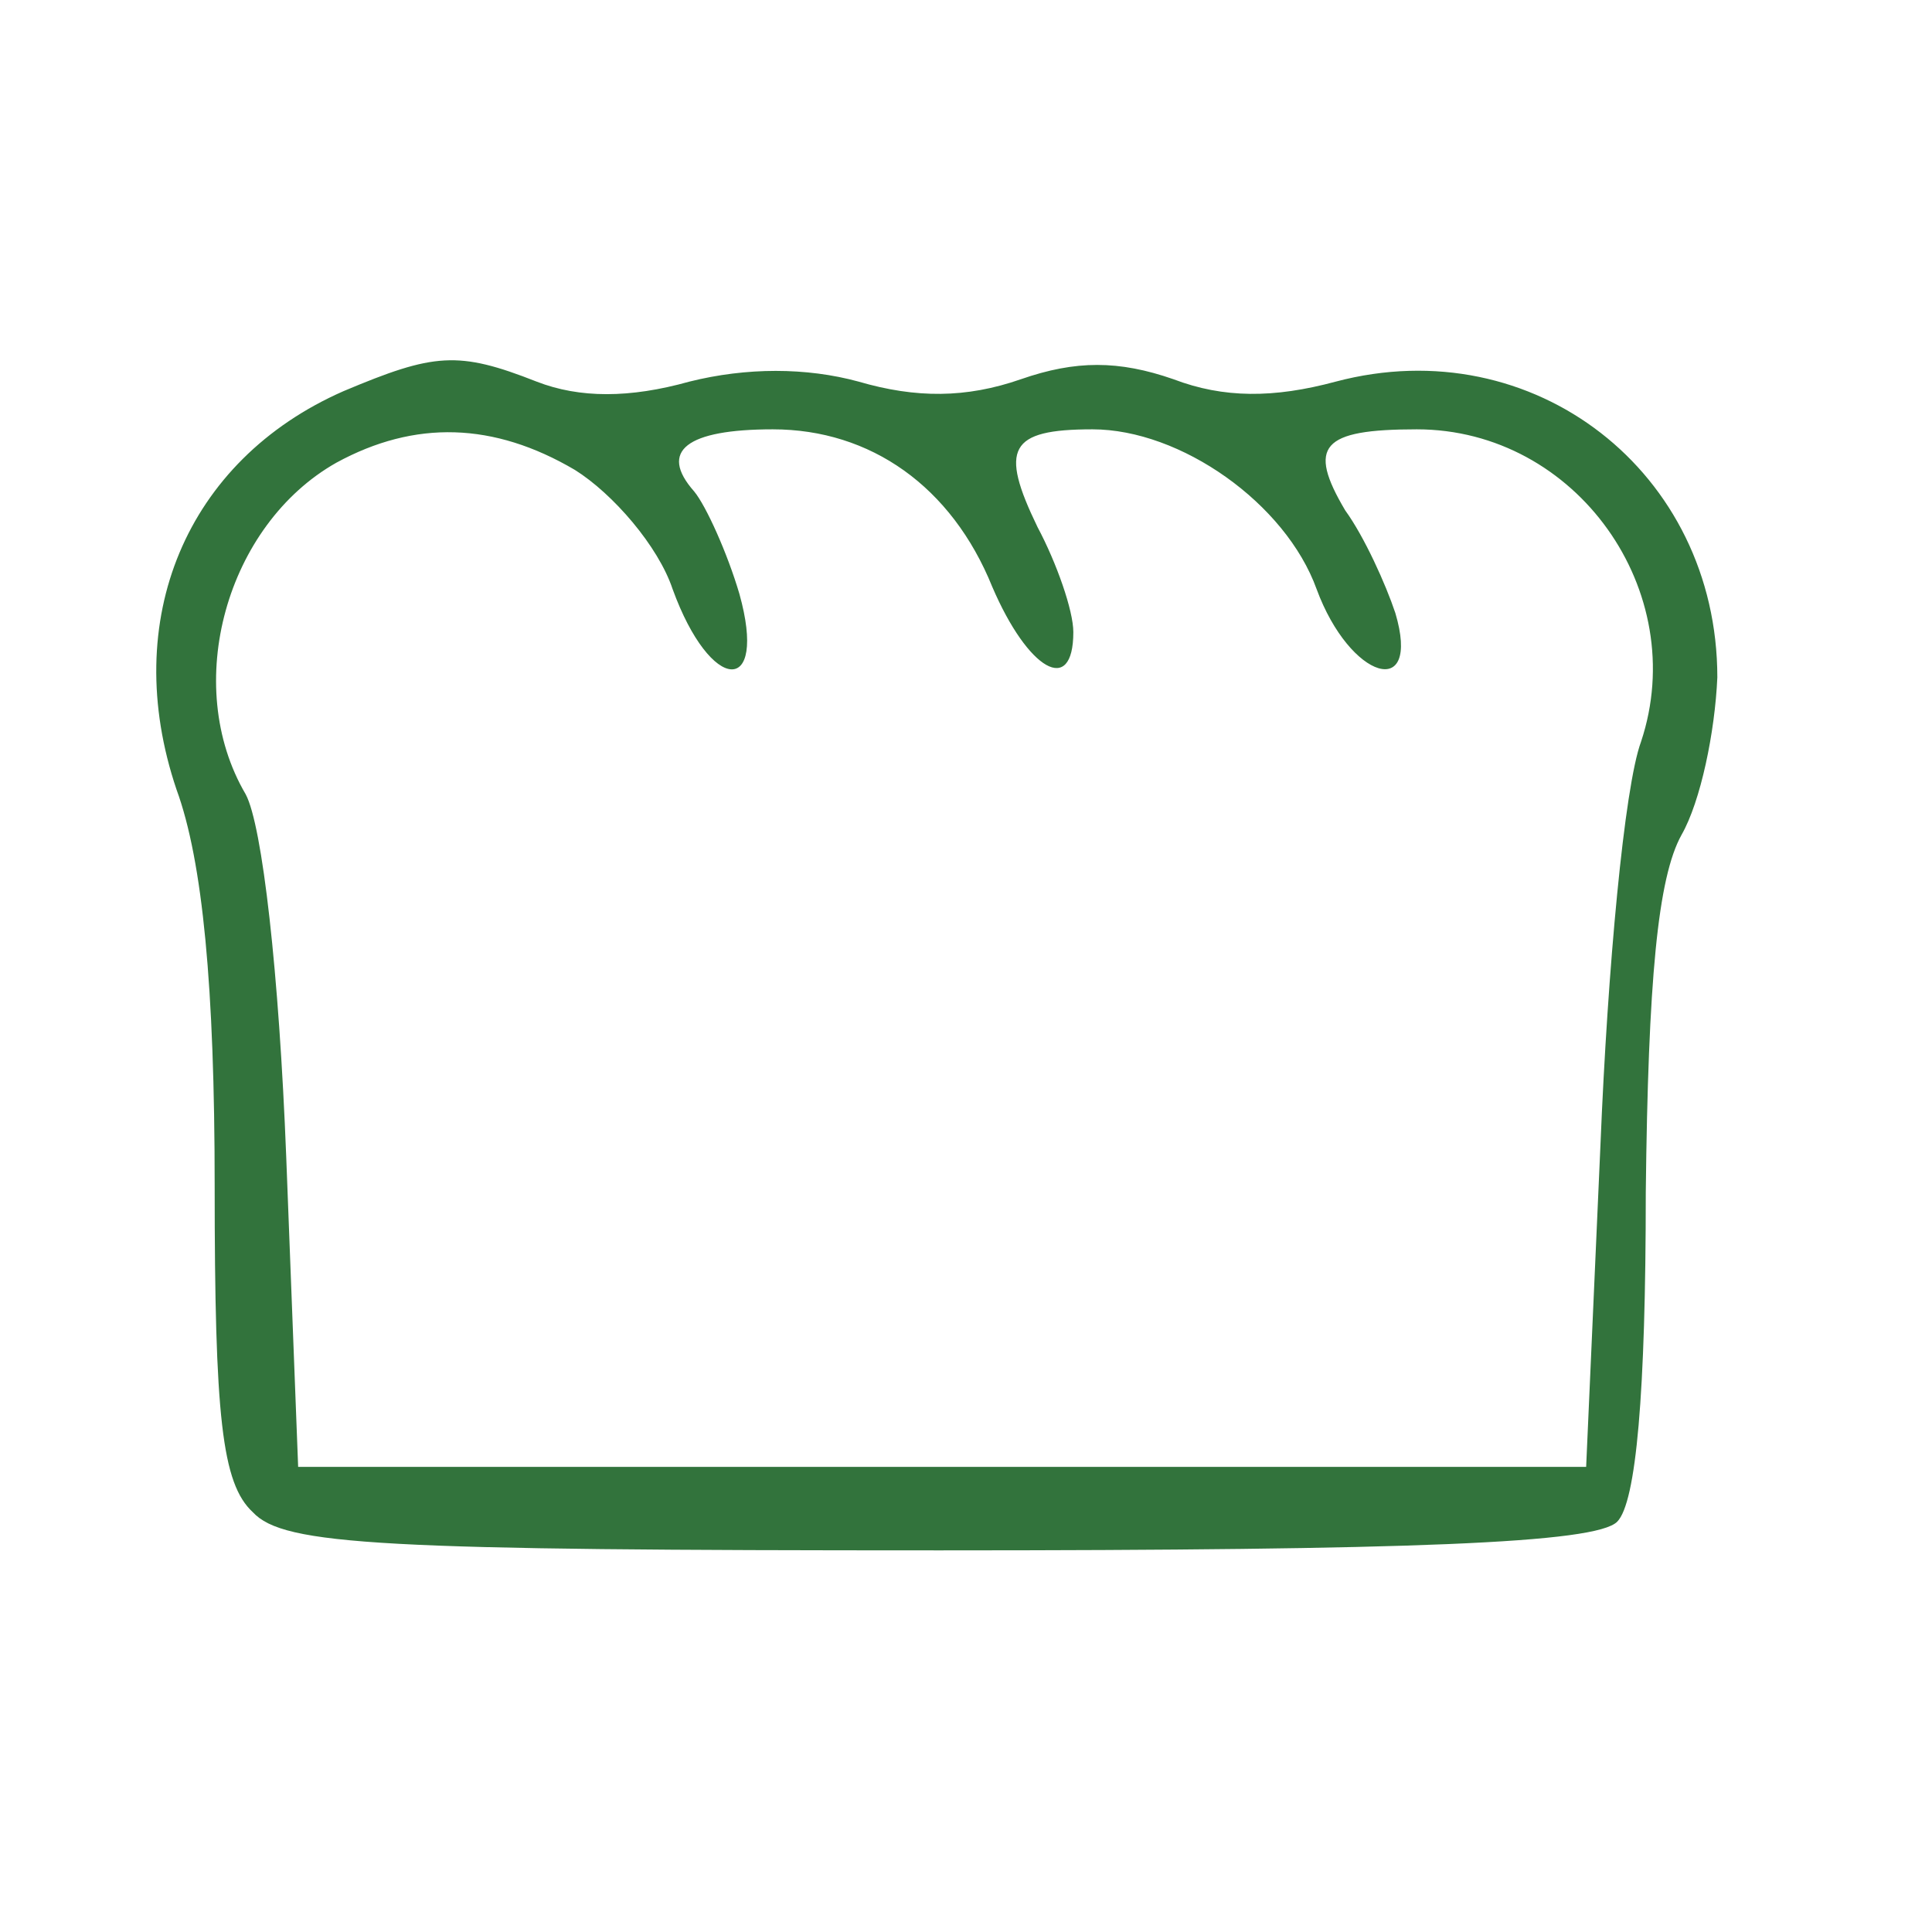 <?xml version="1.0" standalone="no"?>
<!DOCTYPE svg PUBLIC "-//W3C//DTD SVG 20010904//EN"
 "http://www.w3.org/TR/2001/REC-SVG-20010904/DTD/svg10.dtd">
<svg version="1.0" xmlns="http://www.w3.org/2000/svg"
 width="81pt" height="81pt" viewBox="0 0 81 81"
 preserveAspectRatio="xMidYMid meet">

<g transform="translate(0,81) scale(0.1,-0.1)"
fill="#32733c" stroke="none">
<path d="M144 646 c-66 -29 -94 -96 -70 -167 11 -30 16 -83 16 -166 0 -97 3
-125 16 -137 13 -14 54 -16 288 -16 198 0 275 3 284 12 8 8 12 54 12 138 1 89
5 132 15 150 8 14 14 43 15 66 0 86 -77 146 -160 124 -26 -7 -47 -7 -68 1 -23
8 -41 8 -64 0 -23 -8 -44 -8 -68 -1 -22 6 -47 6 -71 0 -25 -7 -46 -7 -64 0
-33 13 -43 12 -81 -4z m97 -33 c16 -10 35 -32 41 -50 16 -44 40 -45 28 -2 -5
17 -14 37 -19 43 -15 17 -3 26 33 26 41 0 75 -24 92 -66 15 -35 34 -46 34 -19
0 9 -7 29 -15 44 -16 33 -12 41 23 41 37 0 81 -31 94 -67 14 -38 44 -47 33
-10 -4 12 -13 32 -21 43 -16 27 -10 34 30 34 67 0 115 -68 94 -131 -7 -19 -14
-95 -17 -169 l-6 -135 -270 0 -270 0 -5 130 c-3 77 -10 139 -17 152 -27 46 -8
113 38 139 33 18 66 17 100 -3z"/>
</g>
</svg>
